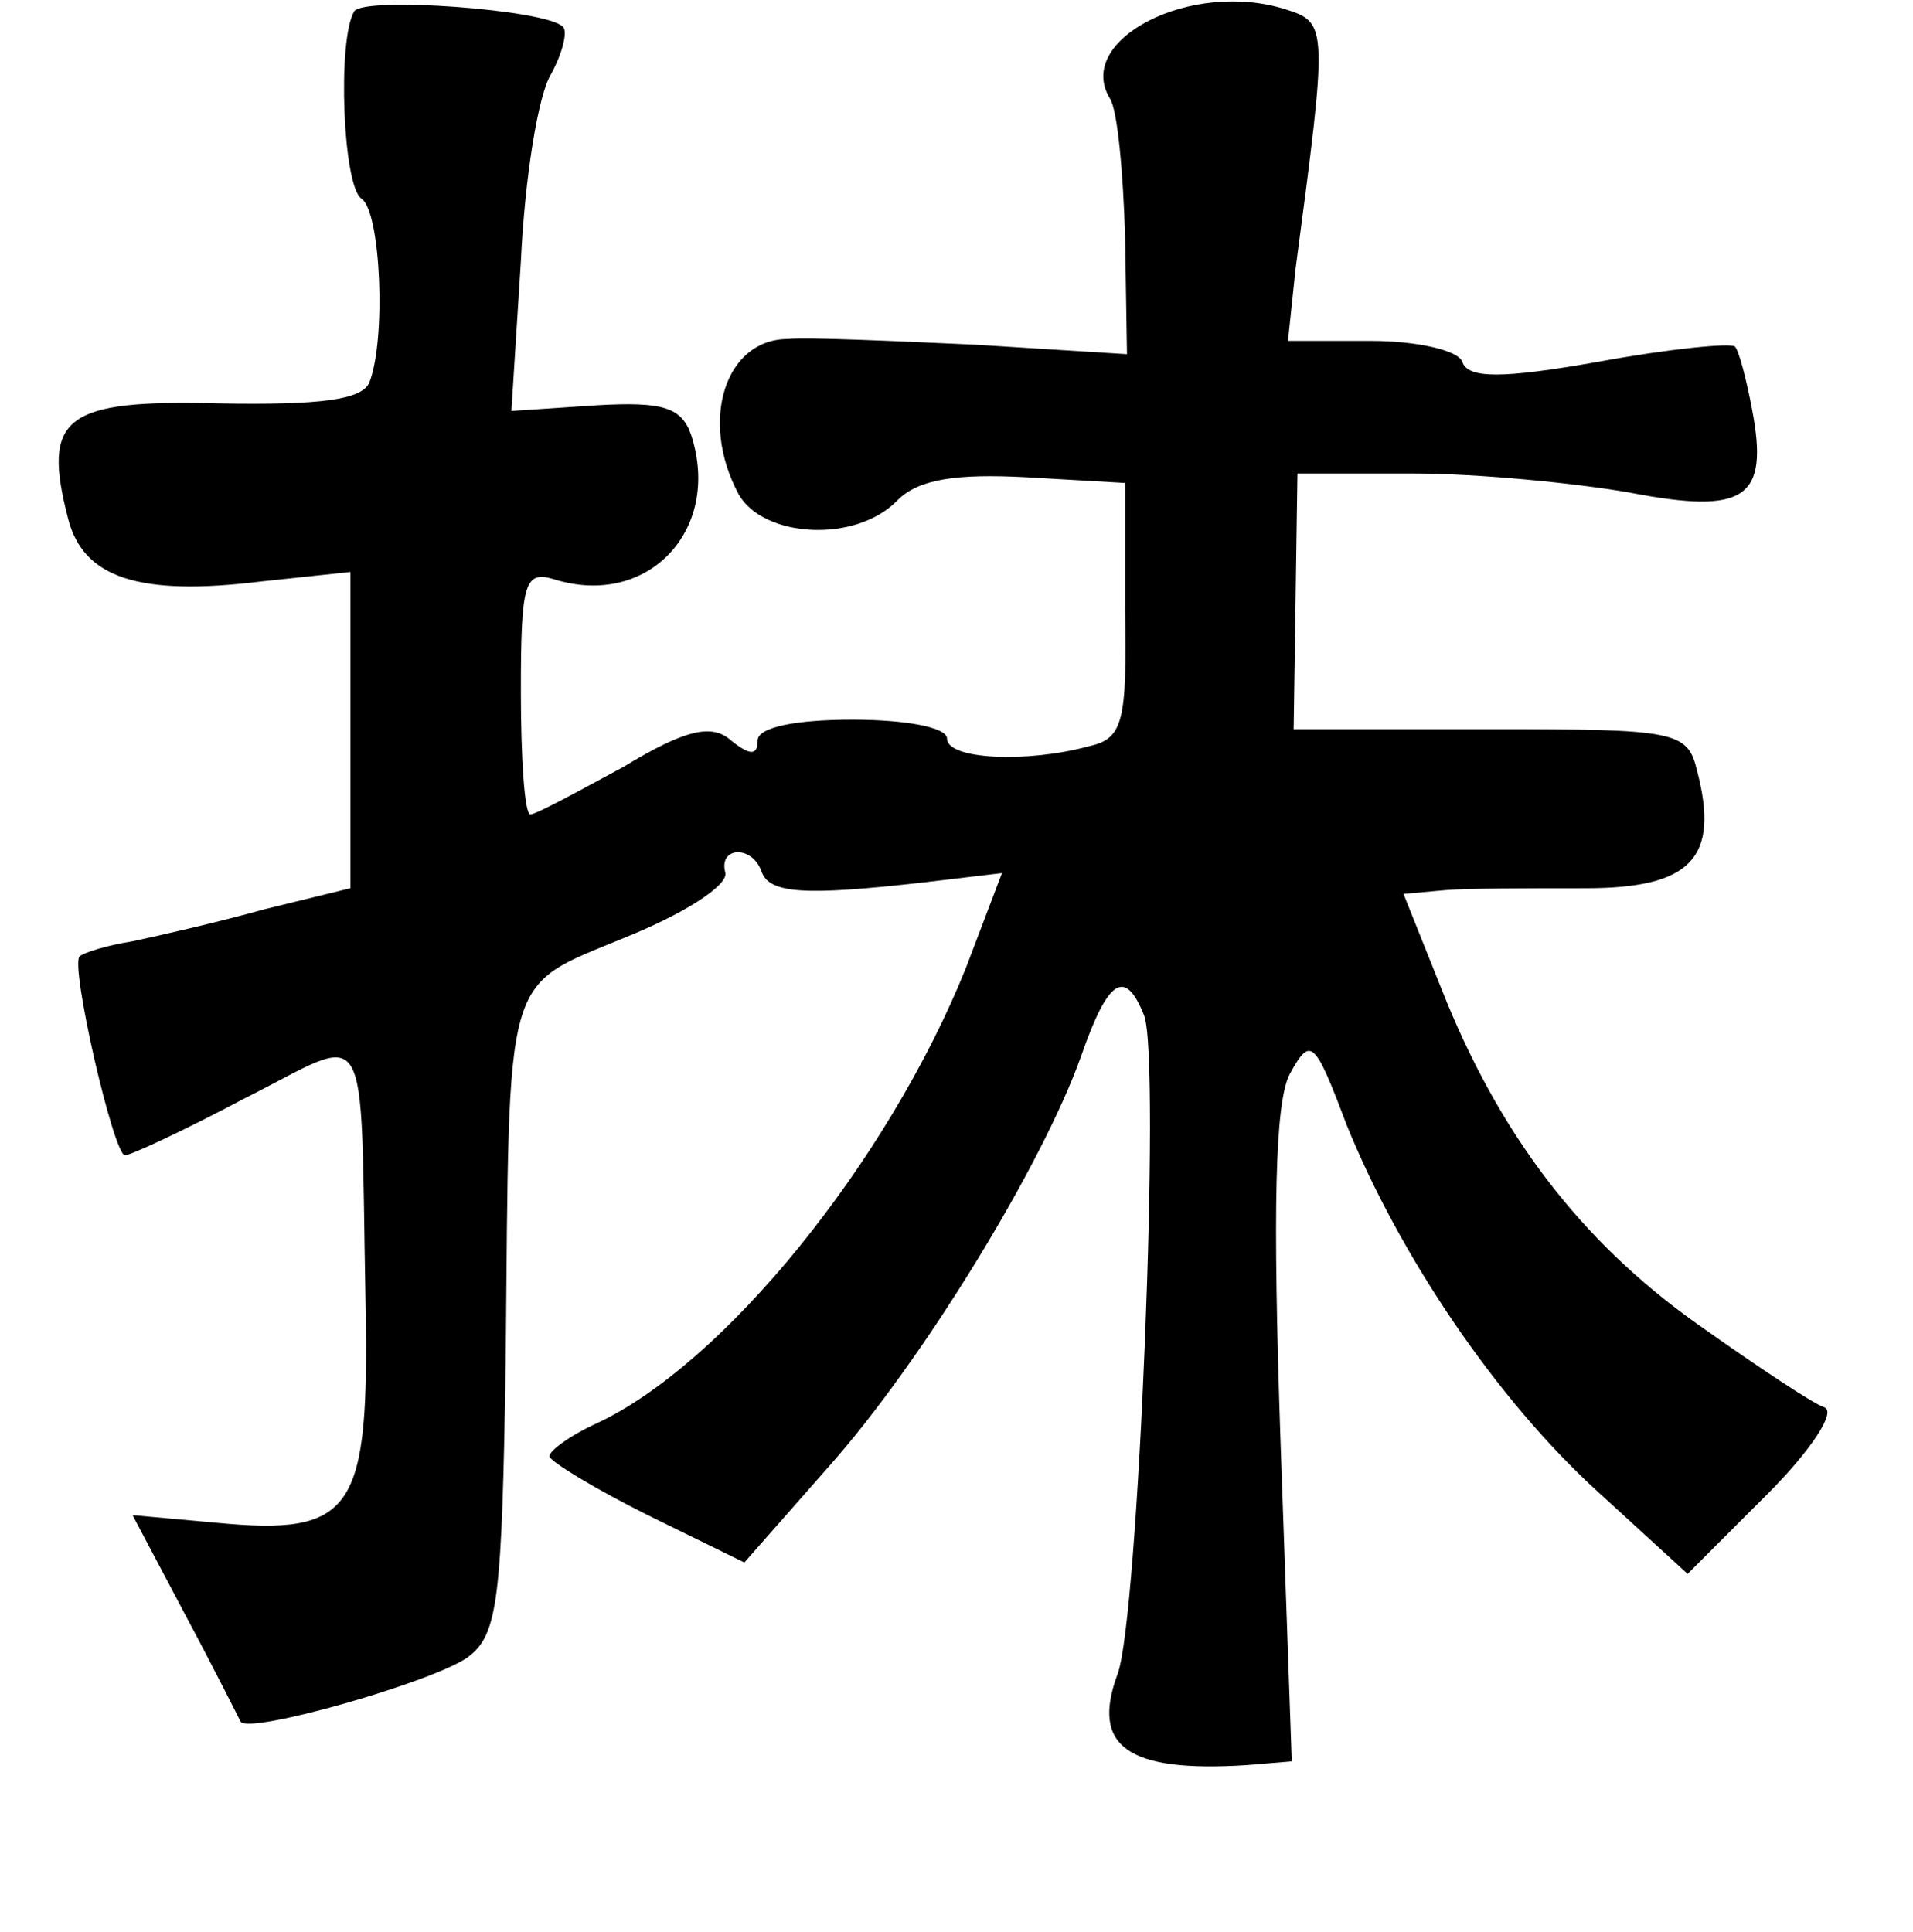 <?xml version="1.0" standalone="no"?>
<!DOCTYPE svg PUBLIC "-//W3C//DTD SVG 20010904//EN"
 "http://www.w3.org/TR/2001/REC-SVG-20010904/DTD/svg10.dtd">
<svg version="1.0" xmlns="http://www.w3.org/2000/svg"
 width="101pt" height="102pt" viewBox="0 0 101 102"
 preserveAspectRatio="xMidYMid meet">
<g transform="translate(0,102) scale(0.1,-0.1)"
fill="#000000" stroke="none">
<path d="M187 1014 c-9 -15 -6 -93 4 -99 10 -7 13 -74 4 -97 -4 -9 -25 -12
-80 -11 -81 2 -93 -7 -79 -61 8 -31 37 -41 102 -33 l47 5 0 -83 0 -84 -45 -11
c-25 -7 -56 -14 -70 -17 -13 -2 -26 -6 -28 -8 -5 -5 18 -105 24 -105 3 0 31
13 63 30 68 34 61 47 64 -108 2 -110 -6 -123 -79 -116 l-44 4 28 -53 c15 -28
28 -54 29 -56 4 -7 102 21 120 34 16 12 18 30 20 157 2 208 -2 196 63 223 30
12 54 27 53 34 -4 14 14 15 19 1 4 -12 23 -13 85 -6 l42 5 -19 -50 c-41 -102
-128 -210 -196 -241 -13 -6 -24 -14 -24 -17 1 -3 24 -17 52 -31 l51 -25 44 50
c50 56 114 161 134 218 14 40 23 46 33 21 9 -22 -3 -320 -14 -348 -14 -38 5
-52 68 -48 l24 2 -6 171 c-4 119 -3 177 5 192 11 20 13 18 30 -27 28 -69 79
-145 133 -194 l47 -43 42 42 c23 23 37 44 30 46 -6 2 -36 22 -67 44 -62 44
-105 101 -135 177 l-20 50 22 2 c12 1 45 1 74 1 56 0 71 16 59 62 -5 21 -11
22 -109 22 l-104 0 1 67 1 68 61 0 c34 0 85 -5 114 -10 62 -12 74 -3 65 44 -3
16 -7 31 -9 33 -2 2 -34 -1 -72 -8 -51 -9 -69 -9 -72 0 -2 6 -24 11 -48 11
l-44 0 4 38 c17 128 17 130 -5 137 -50 16 -112 -16 -93 -47 4 -6 7 -39 8 -73
l1 -62 -80 5 c-44 2 -89 4 -99 3 -33 0 -47 -43 -26 -82 13 -23 62 -26 84 -3
11 11 31 14 68 12 l52 -3 0 -67 c1 -59 -1 -68 -19 -72 -33 -9 -75 -7 -75 4 0
6 -22 10 -50 10 -30 0 -50 -4 -50 -11 0 -8 -4 -8 -14 0 -10 9 -24 6 -57 -14
-24 -13 -46 -25 -49 -25 -3 0 -5 29 -5 65 0 58 2 64 18 59 49 -15 88 26 72 76
-5 15 -15 18 -50 16 l-45 -3 5 79 c2 43 9 88 16 99 6 11 9 23 6 25 -9 9 -105
16 -110 8z"/>
</g>
</svg>
